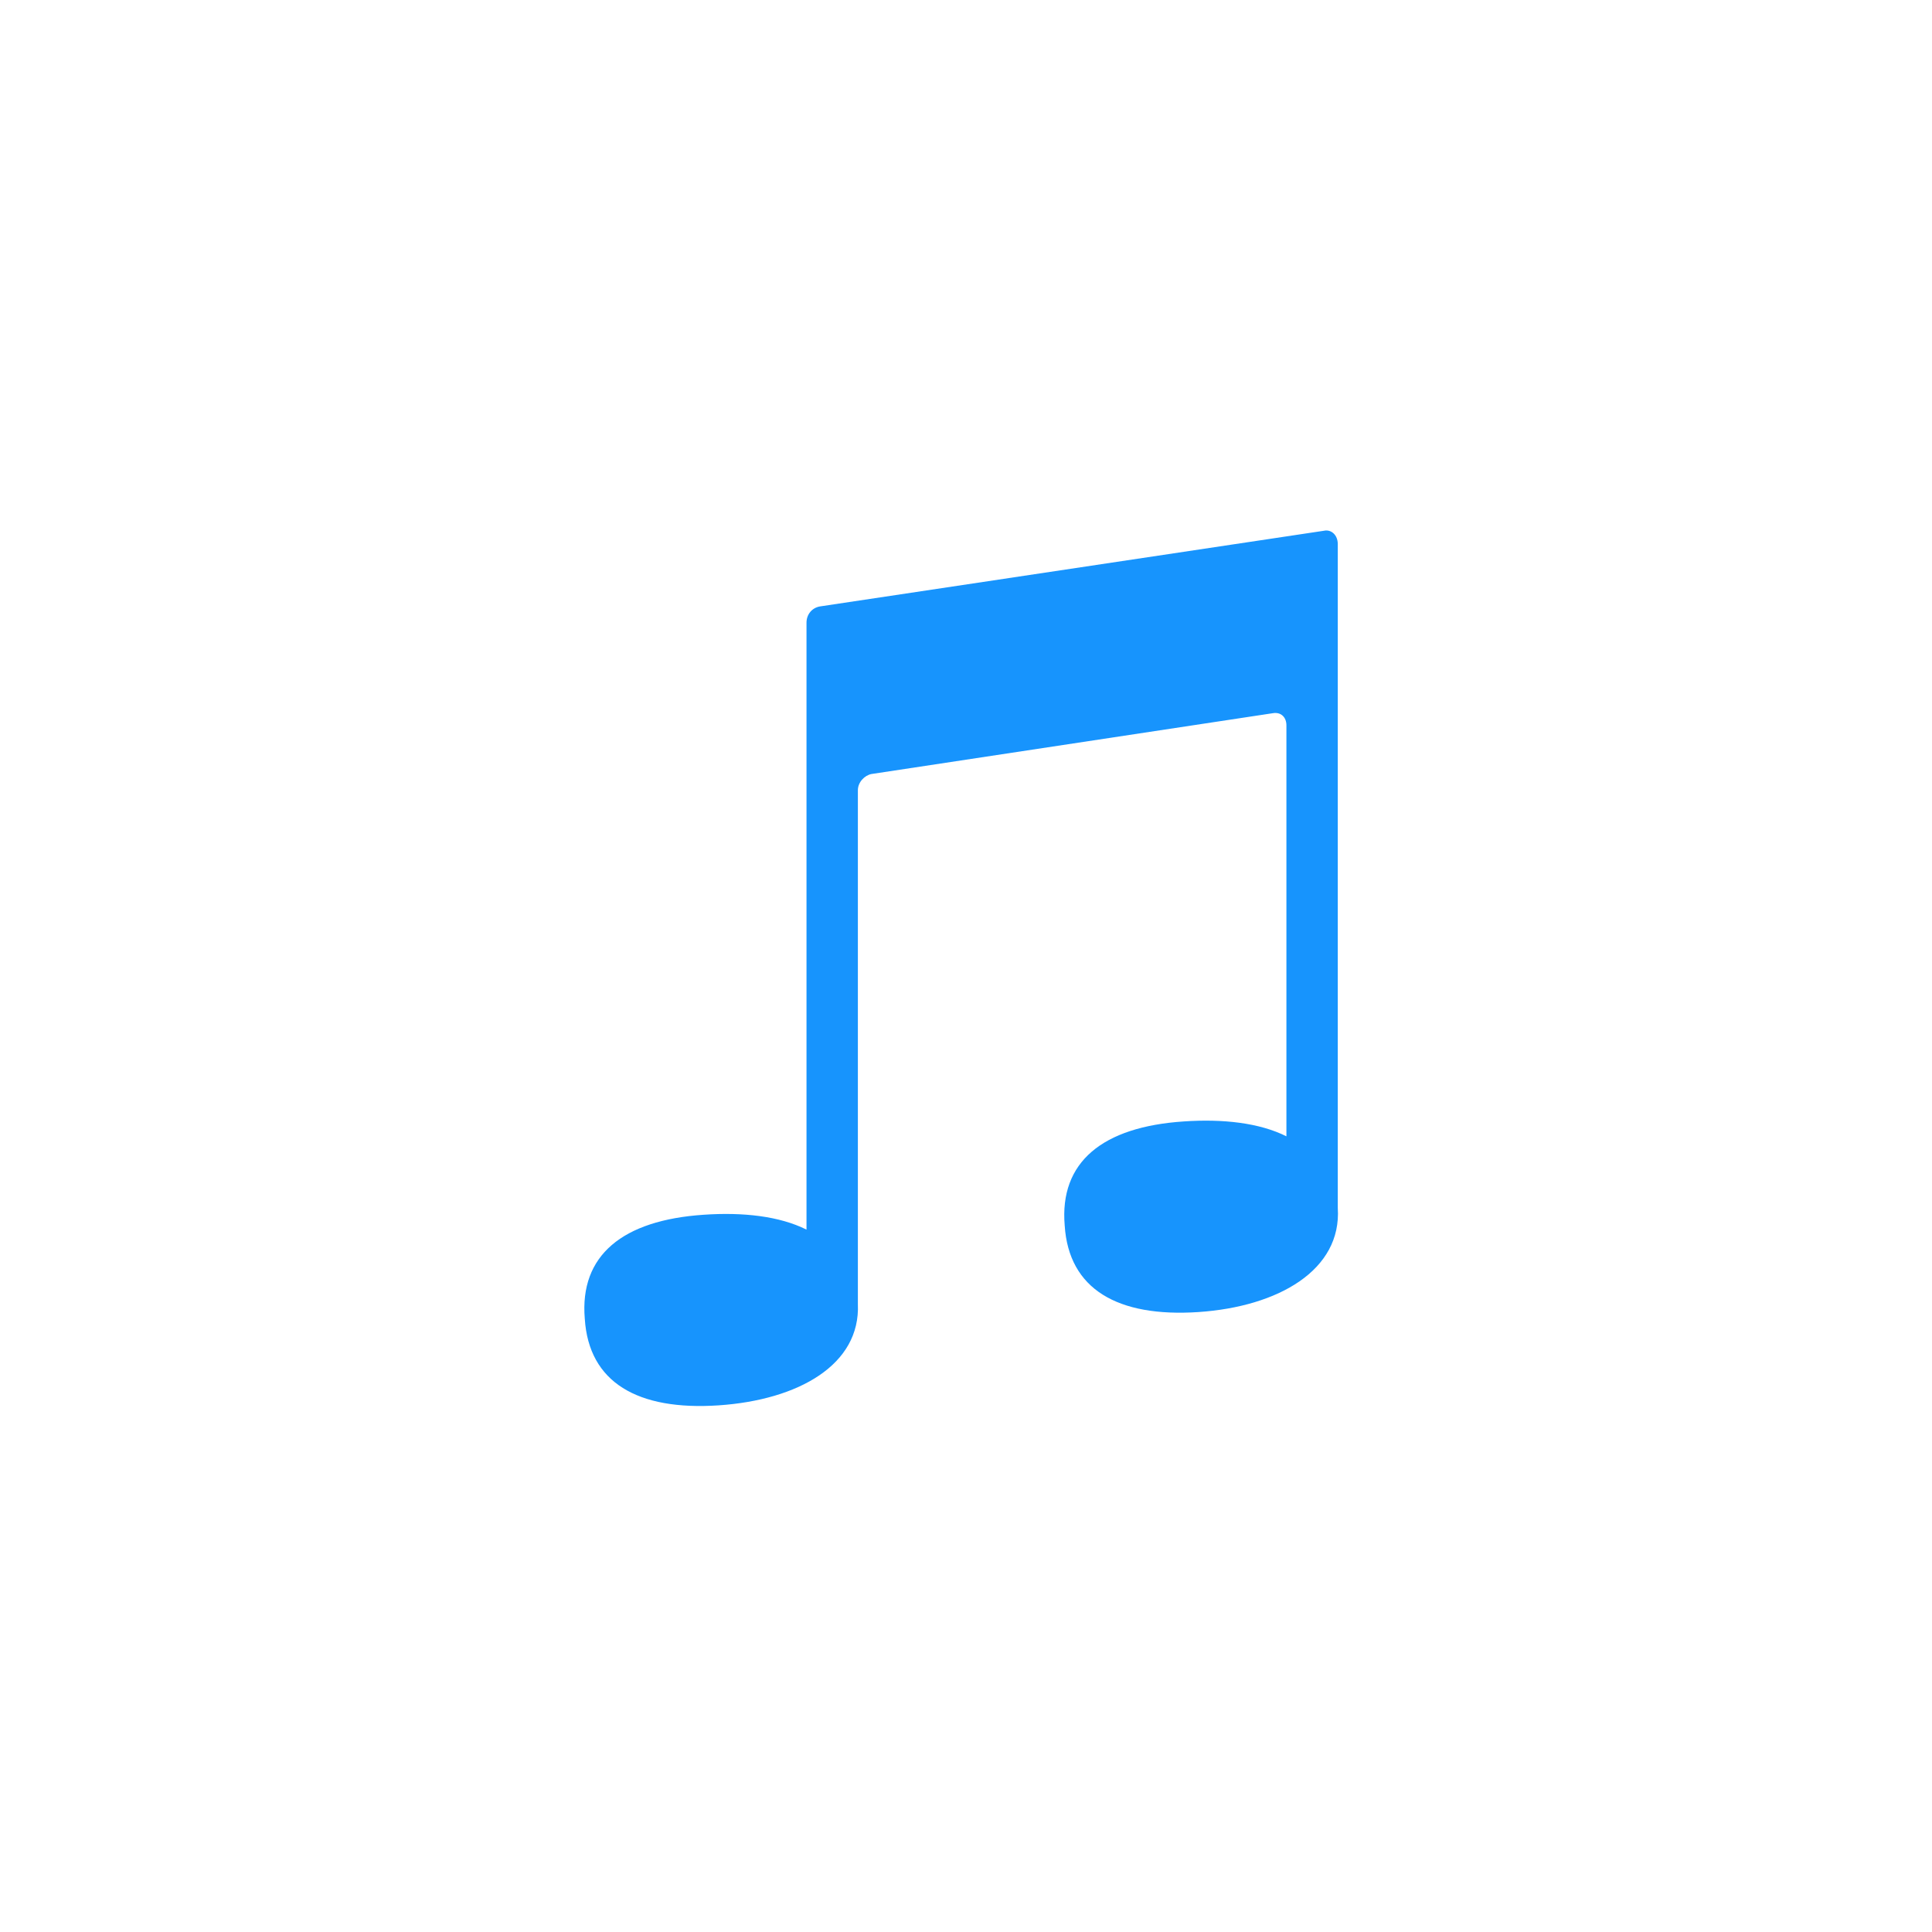 <?xml version="1.0" encoding="UTF-8"?>
<svg width="752pt" height="752pt" version="1.1" viewBox="0 0 752 752" xmlns="http://www.w3.org/2000/svg">
 <path d="m515.45 206.57-196.27 29.469c-3.156 0.527-5.262 3.156-5.262 6.312v18.941 10.523 11.051 10.523 185.22c-10.523-5.262-24.73-6.84-39.992-5.789-31.57 2.106-48.41 15.785-46.305 40.516 1.578 24.73 20.523 35.781 52.094 33.676 31.047-2.106 55.25-15.785 54.199-39.465v-0.527-199.43c0-3.156 2.633-5.789 5.262-6.312l156.28-23.68c3.156-0.527 5.262 1.578 5.262 4.734v159.96c-10.523-5.262-24.73-6.84-39.992-5.789-31.57 2.106-48.41 15.785-46.305 40.516 1.578 24.73 20.523 35.781 52.094 33.676 31.047-2.106 55.777-16.312 54.199-40.516v-0.527-206.79-7.894-7.894-35.254c0-3.68-2.633-5.785-5.262-5.258z" fill="#1794fd"/>
</svg>
